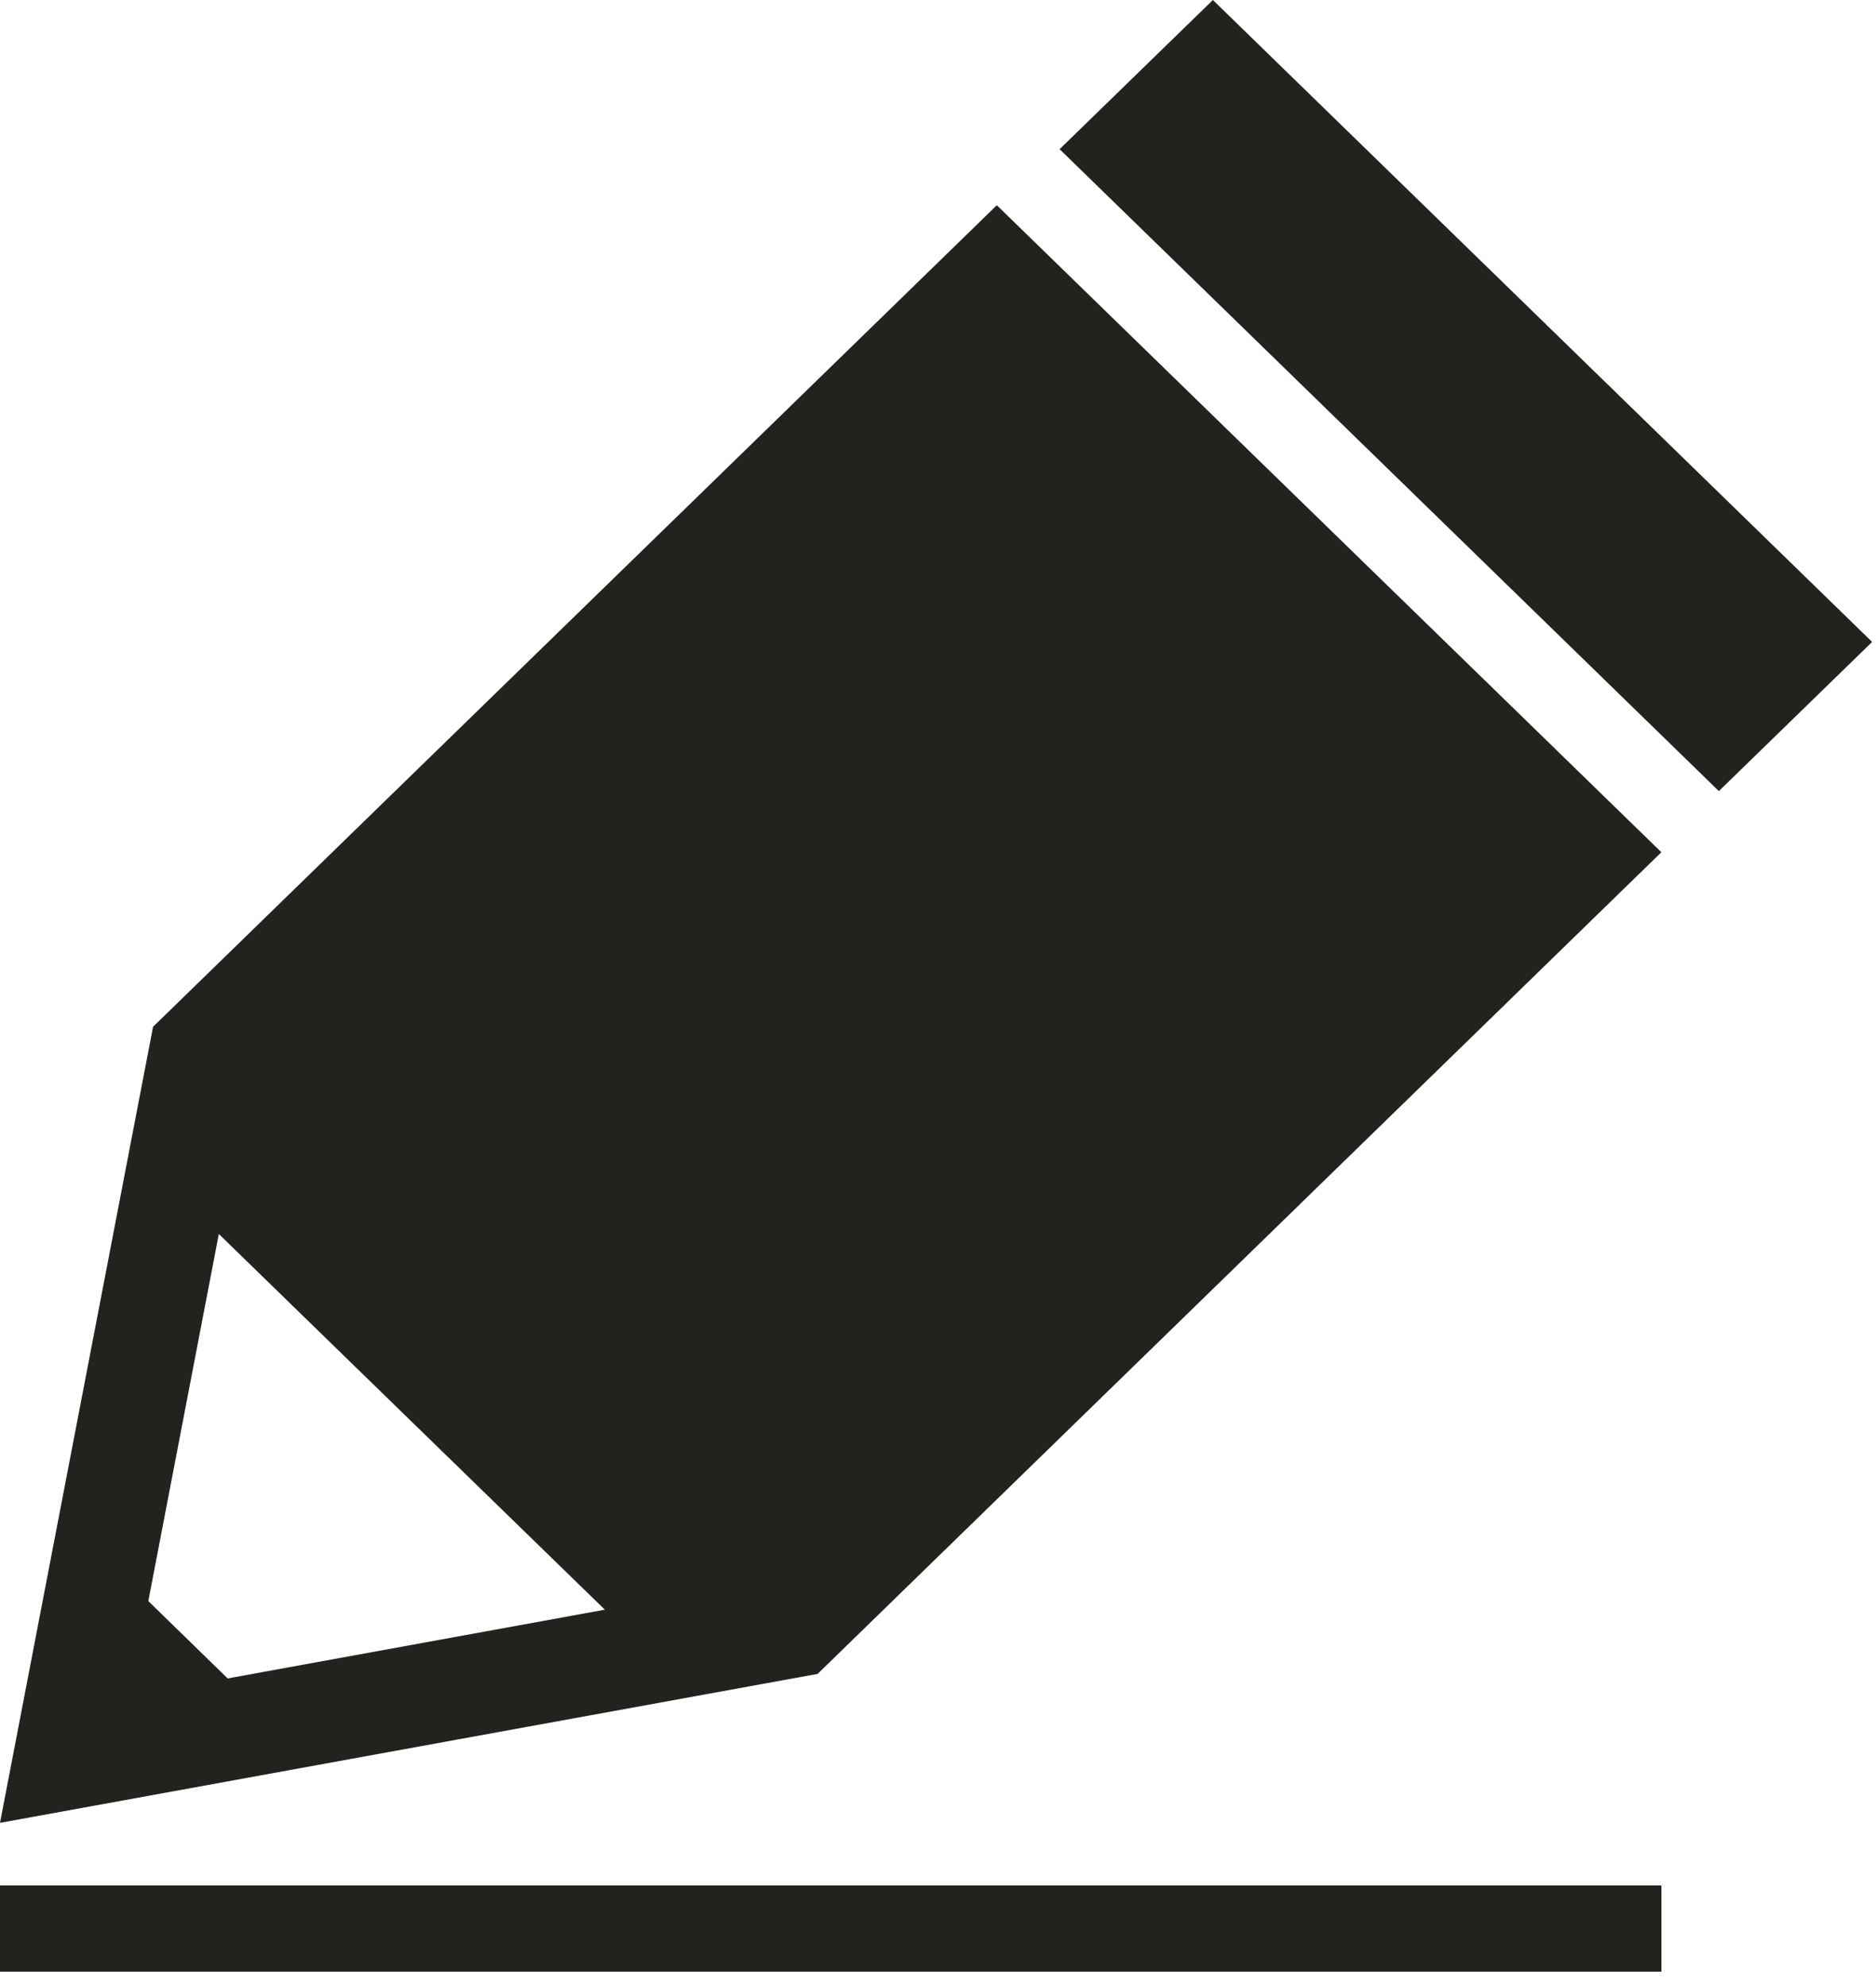 <?xml version="1.0" encoding="UTF-8" standalone="no"?>
<svg width="17px" height="18px" viewBox="0 0 17 18" version="1.1" xmlns="http://www.w3.org/2000/svg" xmlns:xlink="http://www.w3.org/1999/xlink">
    <!-- Generator: Sketch 39.1 (31720) - http://www.bohemiancoding.com/sketch -->
    <title>Page 1</title>
    <desc>Created with Sketch.</desc>
    <defs></defs>
    <g id="Symbols" stroke="none" stroke-width="1" fill="none" fill-rule="evenodd">
        <g id="Rectangle-7-Copy-10" transform="translate(-7, -6)" fill="#23221F">
            <g id="Page-1" transform="translate(7, 6)">
                <path d="M1.387,9.306 L0,16.521 L7.409,15.171 L15.055,7.724 L9.033,1.86 L1.387,9.306 Z M1.344,14.511 L1.983,11.184 L5.481,14.589 L2.063,15.212 L1.344,14.511 Z" id="Fill-1"></path>
                <polygon id="Fill-2" points="0 17.87 15.055 17.87 15.055 17.088 0 17.088"></polygon>
                <polygon id="Fill-3" points="10.991 4.63082437e-05 9.602 1.352 15.576 7.17 16.965 5.818"></polygon>
            </g>
        </g>
    </g>
</svg>